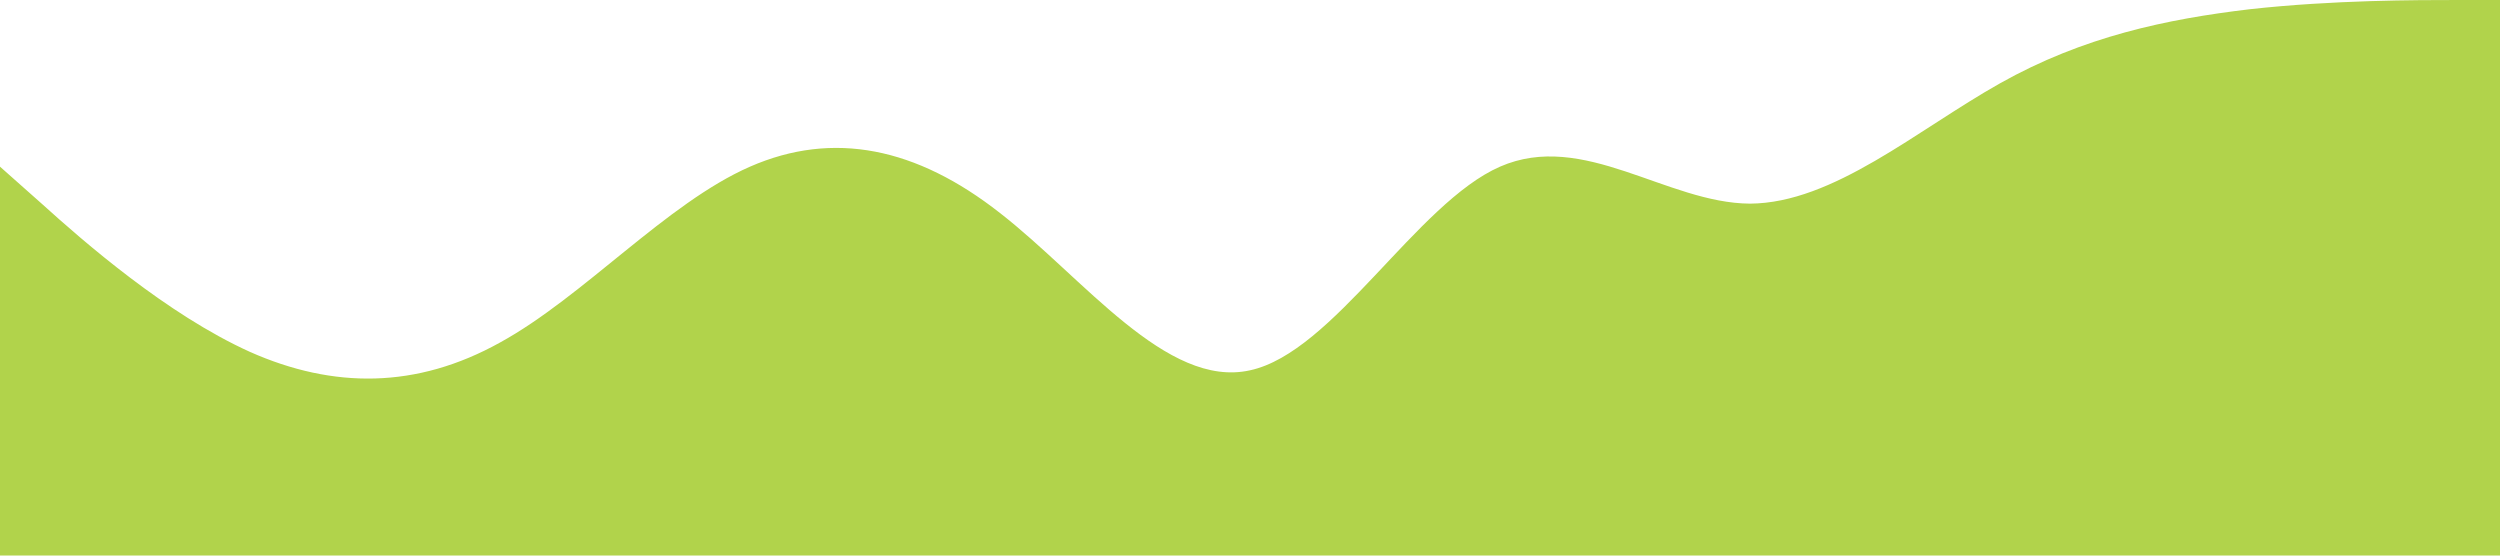 <?xml version="1.0" standalone="no"?><svg xmlns="http://www.w3.org/2000/svg" viewBox="0 0 1440 320"><path fill="#B1D34Bff" fill-opacity="1" d="M0,96L24,117.3C48,139,96,181,144,202.7C192,224,240,224,288,197.3C336,171,384,117,432,96C480,75,528,85,576,122.7C624,160,672,224,720,213.3C768,203,816,117,864,96C912,75,960,117,1008,117.3C1056,117,1104,75,1152,48C1200,21,1248,11,1296,5.3C1344,0,1392,0,1416,0L1440,0L1440,320L1416,320C1392,320,1344,320,1296,320C1248,320,1200,320,1152,320C1104,320,1056,320,1008,320C960,320,912,320,864,320C816,320,768,320,720,320C672,320,624,320,576,320C528,320,480,320,432,320C384,320,336,320,288,320C240,320,192,320,144,320C96,320,48,320,24,320L0,320Z"></path></svg>